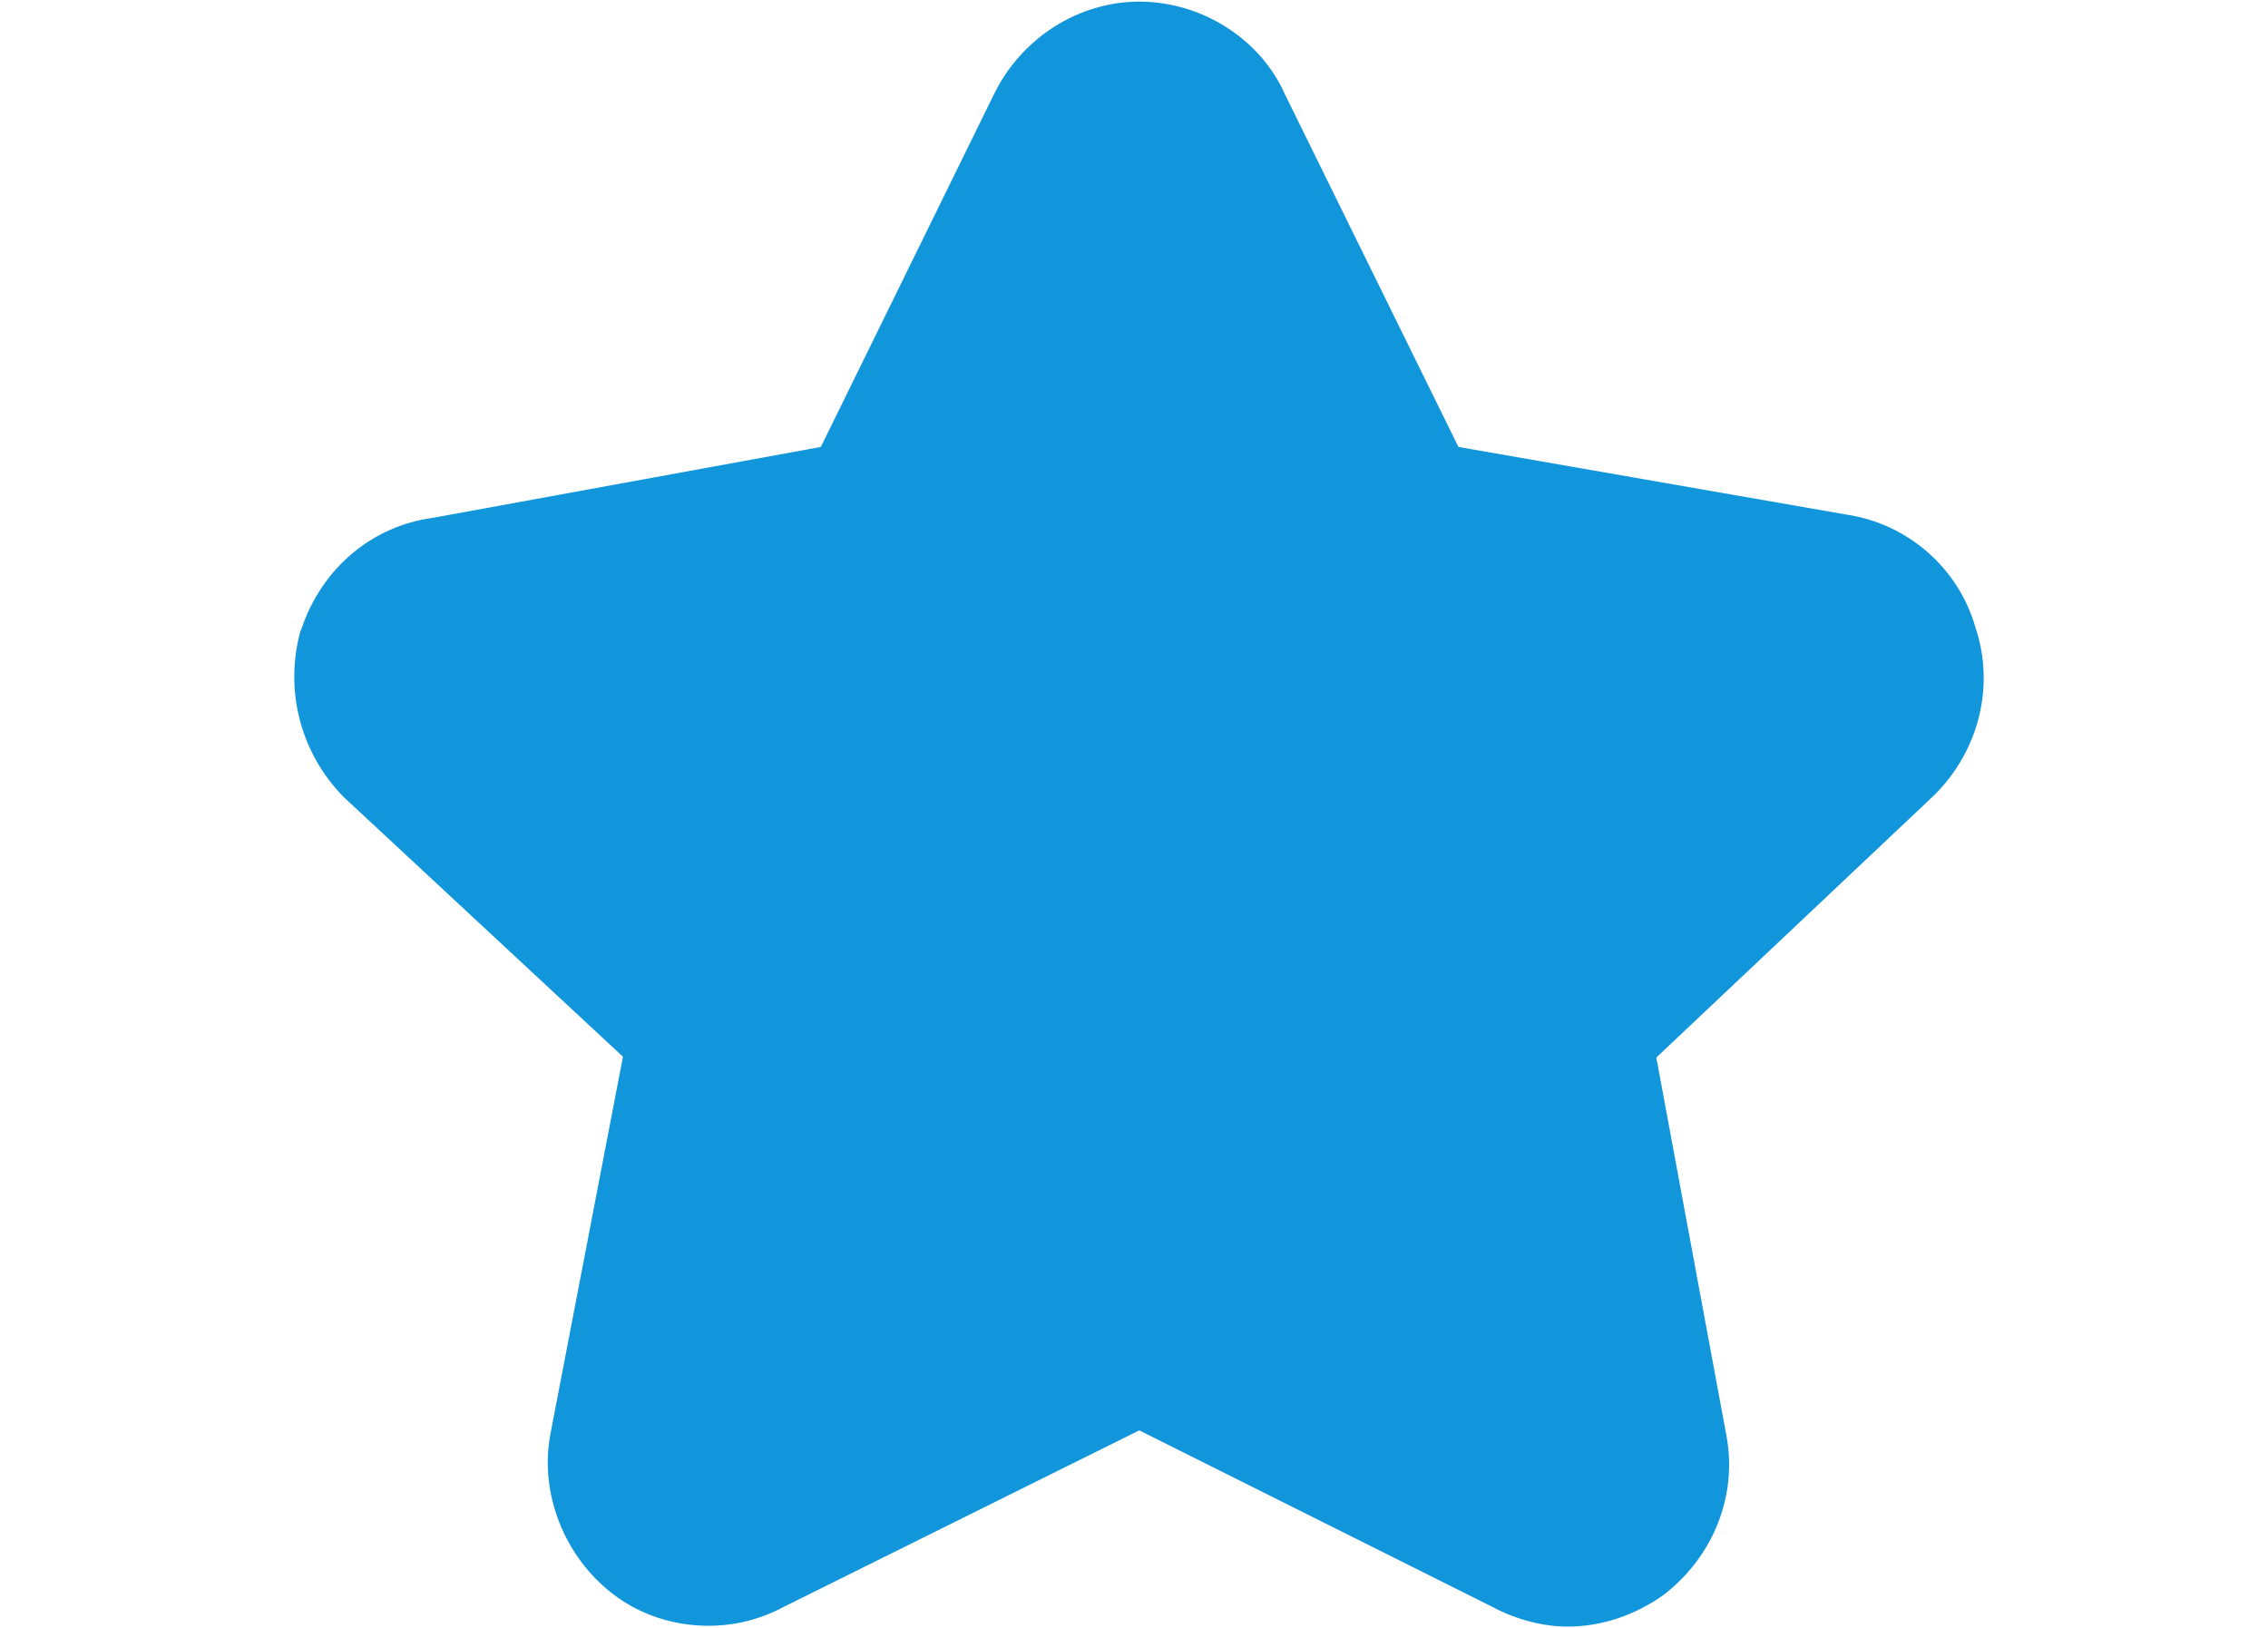 <?xml version="1.0" standalone="no"?><!DOCTYPE svg PUBLIC "-//W3C//DTD SVG 1.1//EN" "http://www.w3.org/Graphics/SVG/1.1/DTD/svg11.dtd"><svg t="1627194491924" class="icon" viewBox="0 0 1426 1024" version="1.1" xmlns="http://www.w3.org/2000/svg" p-id="24192" xmlns:xlink="http://www.w3.org/1999/xlink" width="278.516" height="200"><defs><style type="text/css">@font-face { font-family: feedback-iconfont; src: url("//at.alicdn.com/t/font_1031158_1uhr8ri0pk5.eot?#iefix") format("embedded-opentype"), url("//at.alicdn.com/t/font_1031158_1uhr8ri0pk5.woff2") format("woff2"), url("//at.alicdn.com/t/font_1031158_1uhr8ri0pk5.woff") format("woff"), url("//at.alicdn.com/t/font_1031158_1uhr8ri0pk5.ttf") format("truetype"), url("//at.alicdn.com/t/font_1031158_1uhr8ri0pk5.svg#iconfont") format("svg"); }
</style></defs><path d="M985.6 1022.976c-14.848 0-31.744-4.096-47.104-12.288L716.288 899.584l-223.744 111.104c-14.336 7.68-30.208 11.776-47.104 11.776-21.504 0-42.496-6.656-59.392-19.456-31.232-23.552-47.104-64-39.936-101.376l45.568-237.056-175.616-163.328c-27.136-27.648-37.376-67.072-27.136-104.448l0.512-1.024c12.8-38.4 44.544-65.024 82.944-70.144l243.712-44.544L625.152 58.88C642.56 23.552 678.4 1.024 716.288 1.024c39.424 0 76.288 23.552 91.648 58.368l109.056 221.696 243.712 42.496c38.4 5.632 70.656 33.28 81.408 71.168 12.288 36.864 2.048 77.312-25.6 104.96l-0.512 0.512-174.592 164.864 44.032 237.568c7.168 37.888-8.192 76.288-39.424 100.352-17.92 12.8-38.912 19.968-60.416 19.968z" fill="#1296db" p-id="24193"></path></svg>